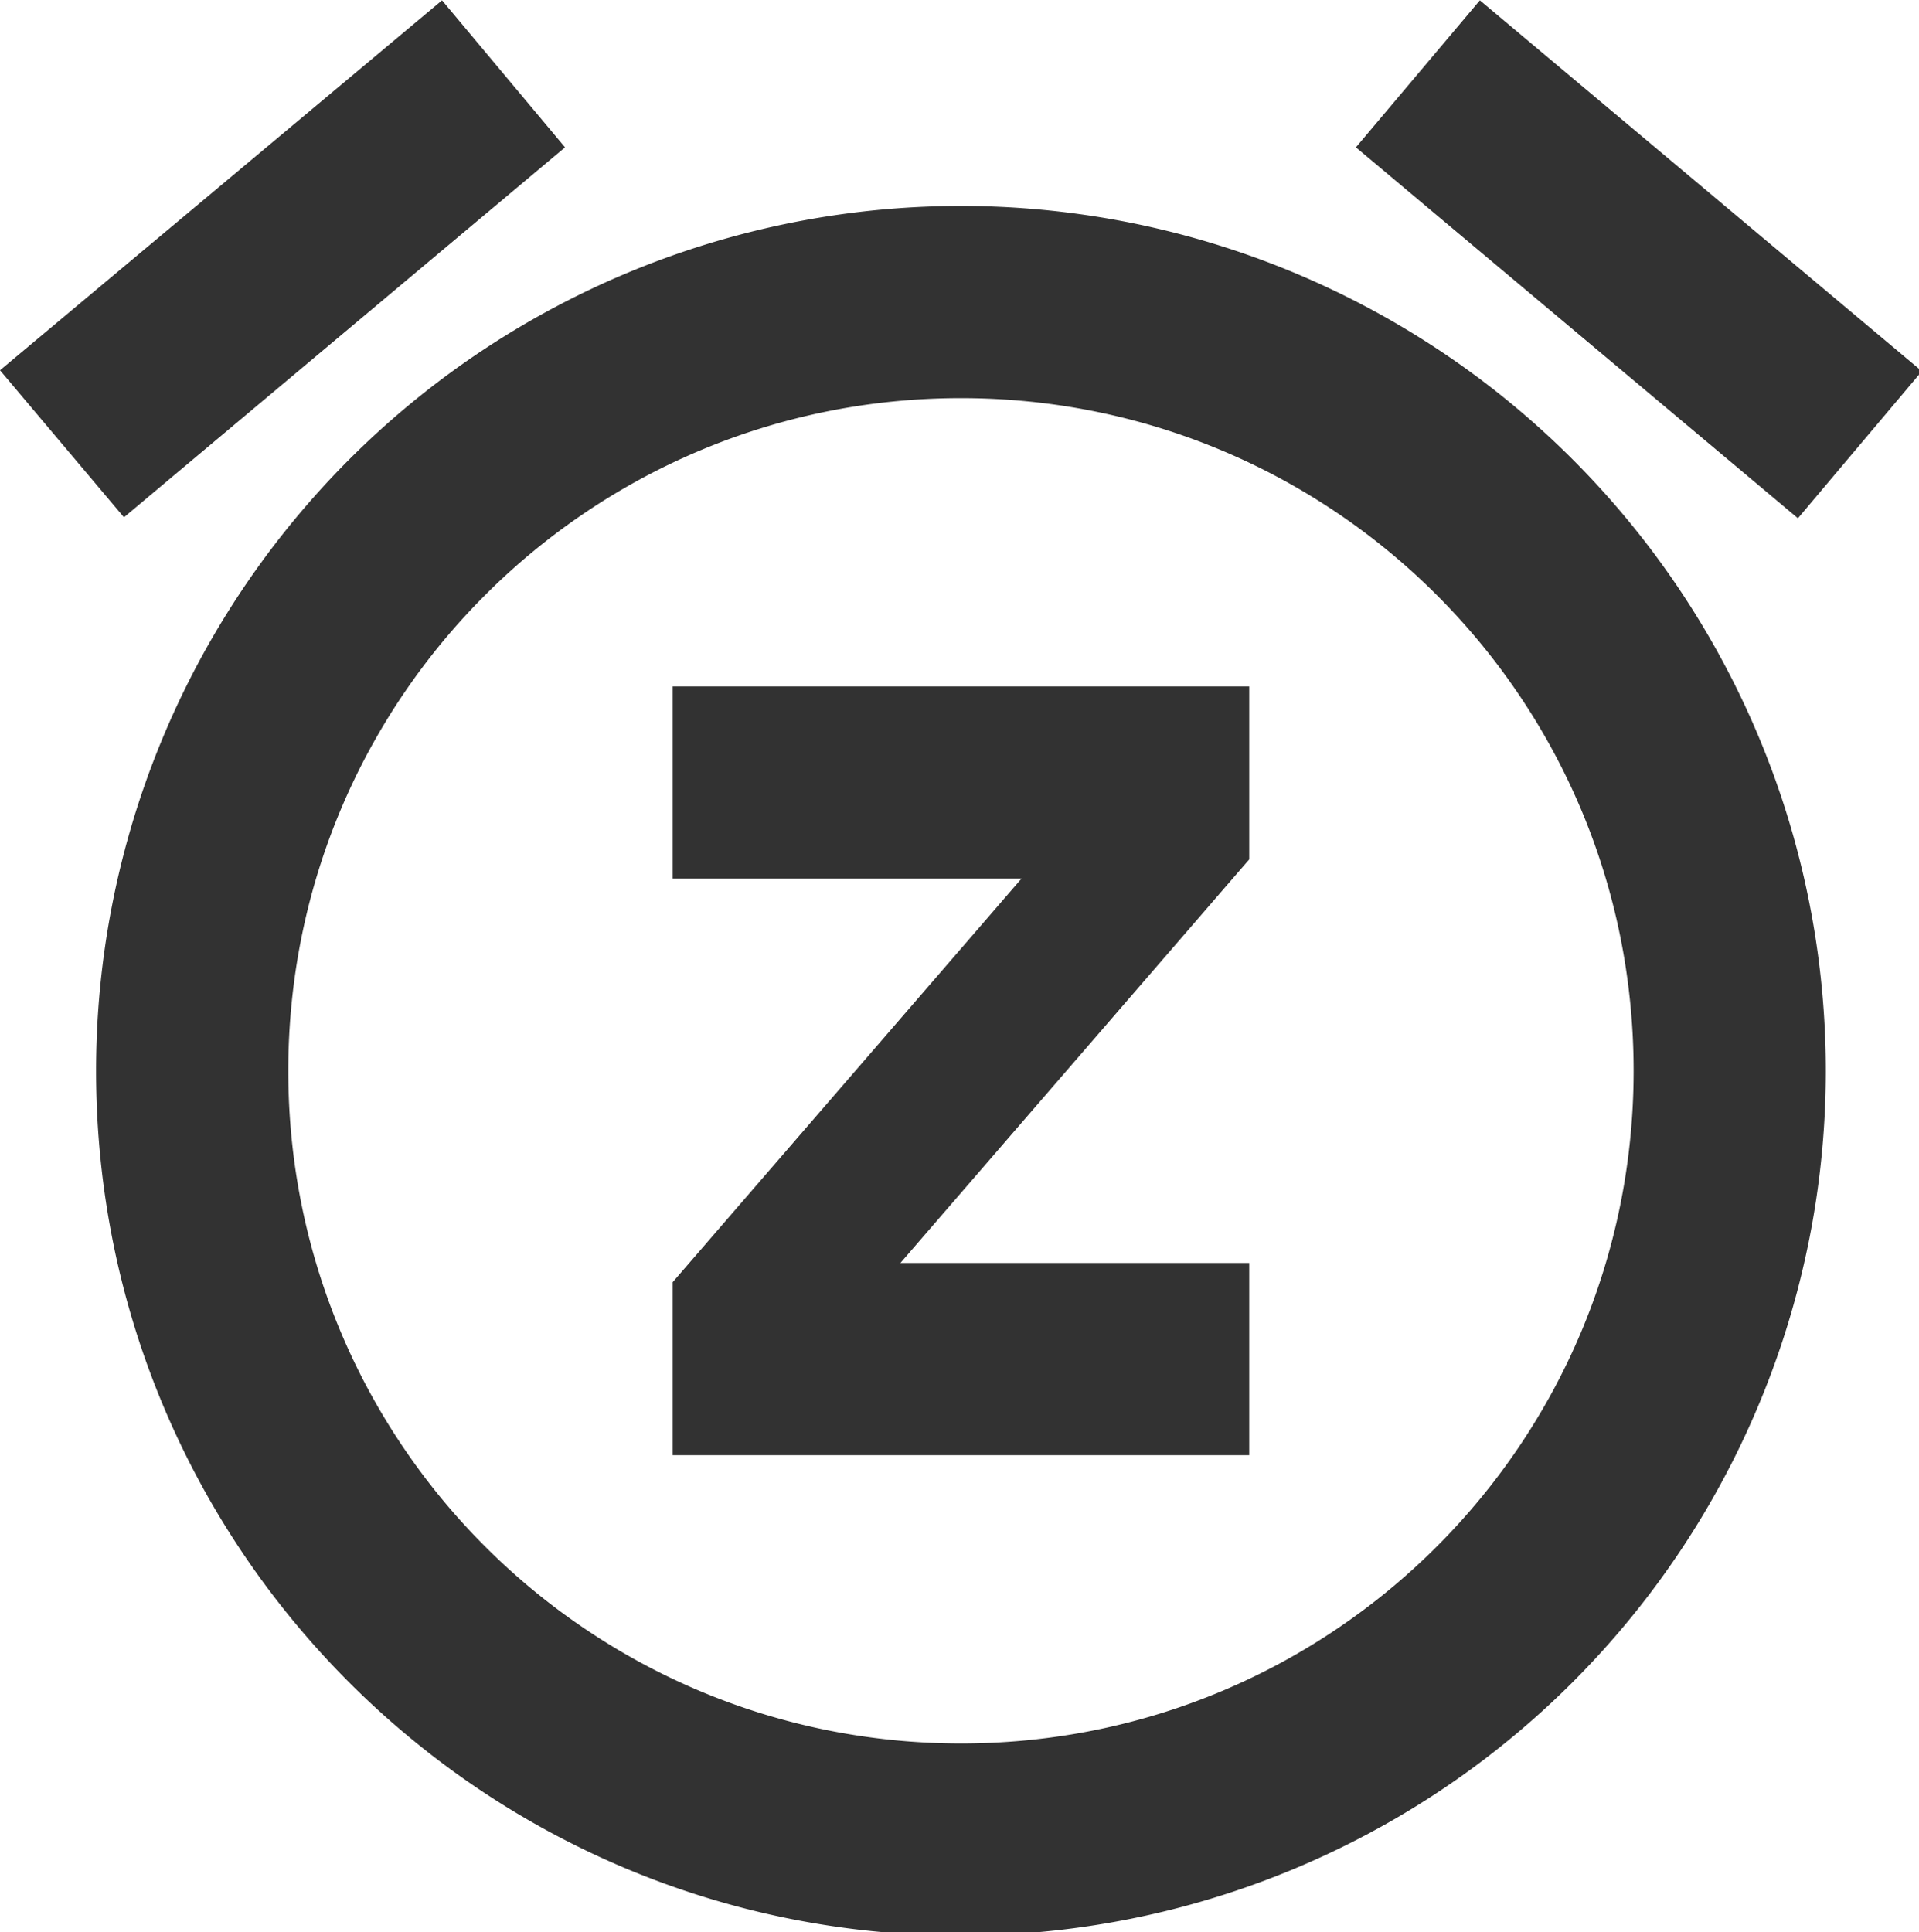 <?xml version="1.0" encoding="UTF-8" standalone="no"?>
<!-- Created with Inkscape (http://www.inkscape.org/) -->

<svg
   id="svg1100"
   version="1.1"
   viewBox="0 0 5.292 5.329"
   height="5.329mm"
   width="5.292mm"
   xmlns="http://www.w3.org/2000/svg"
   xmlns:svg="http://www.w3.org/2000/svg">
  <defs
     id="defs1097" />
  <g
     id="New_Layer_1652808852.1743488"
     style="display:inline"
     transform="translate(-79.08,-263.363)">
    <path
       fill="#323232"
       d="M 7.88,3.39 6.6,1.86 2,5.71 3.29,7.24 Z M 22,5.72 17.4,1.86 16.11,3.39 20.71,7.25 Z M 12,4 a 9,9 0 0 0 -9,9 c 0,4.97 4.02,9 9,9 A 9,9 0 0 0 12,4 Z m 0,16 C 8.13,20 5,16.87 5,13 5,9.13 8.13,6 12,6 c 3.87,0 7,3.13 7,7 0,3.87 -3.13,7 -7,7 z M 9,11 h 3.63 L 9,15.2 V 17 h 6 V 15 H 11.37 L 15,10.8 V 9 H 9 Z"
       id="path11830"
       transform="matrix(0.265,0,0,0.265,78.55,262.871)" />
  </g>
</svg>
